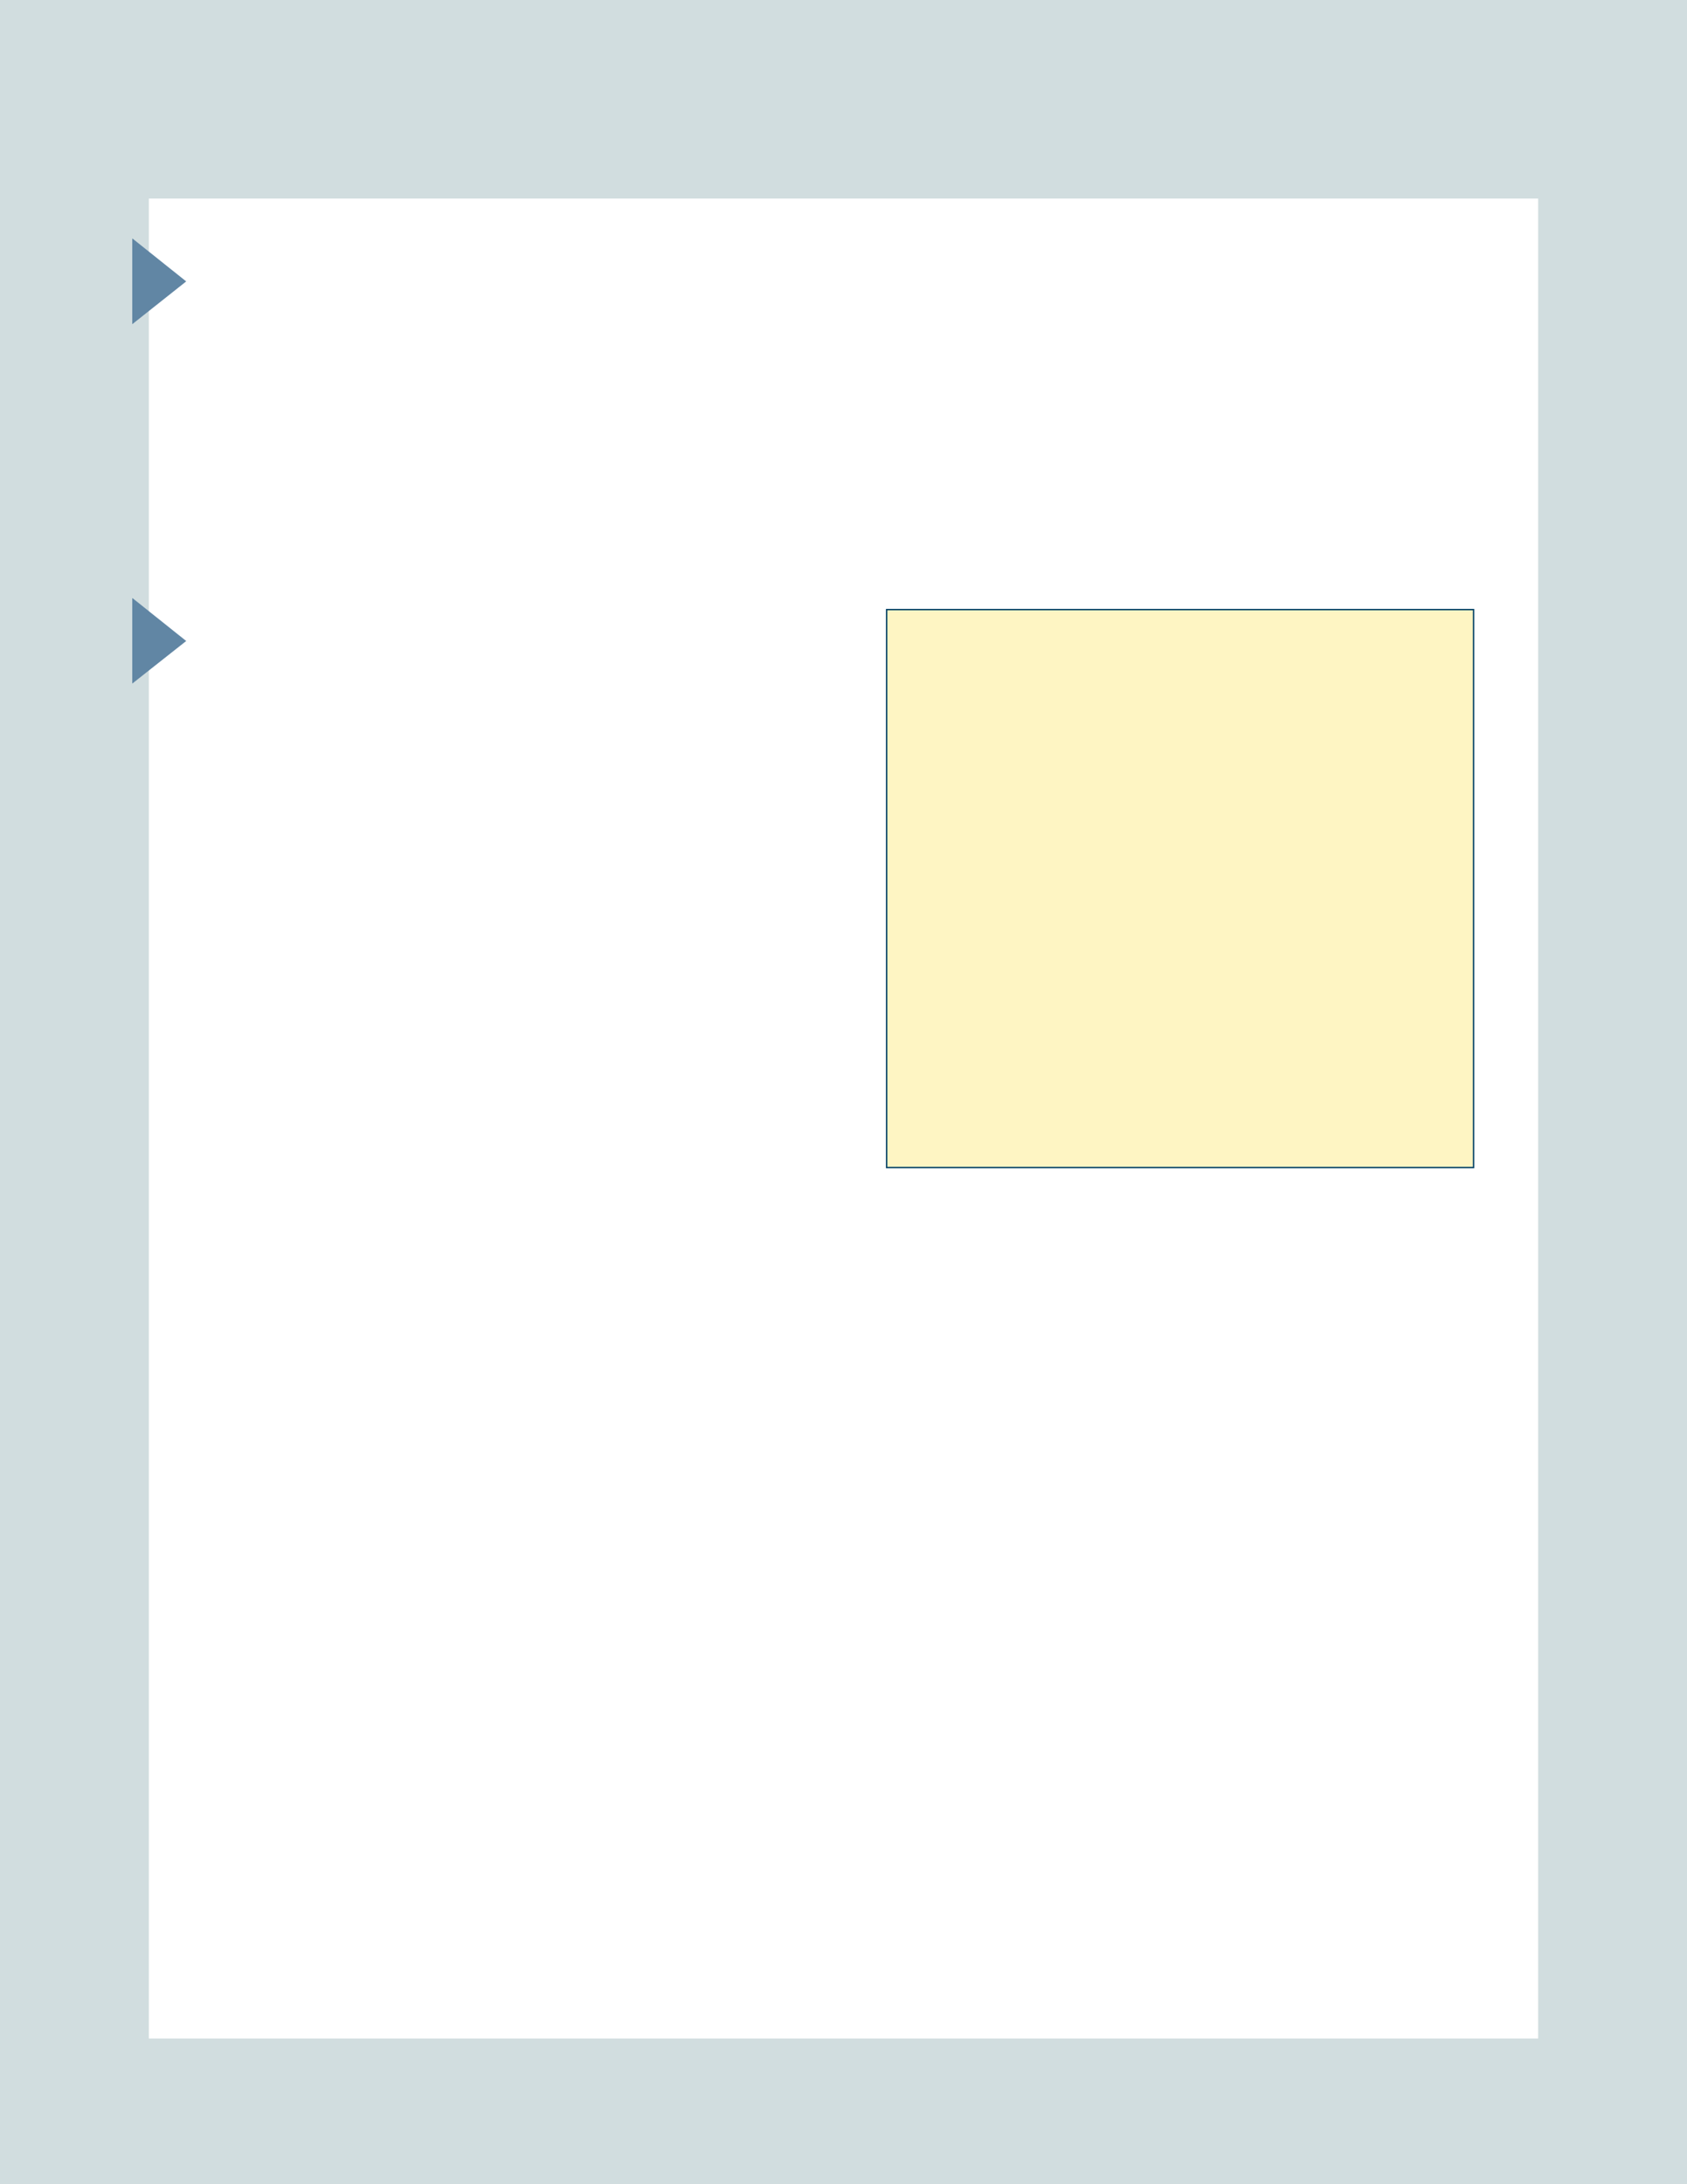 <?xml version="1.0" encoding="UTF-8" standalone="no"?>
<!DOCTYPE svg PUBLIC "-//W3C//DTD SVG 1.1//EN"
"http://www.w3.org/Graphics/SVG/1.1/DTD/svg11.dtd">
<svg viewBox="0 0 935 1210" version="1.1" xmlns="http://www.w3.org/2000/svg" xmlns:xlink="http://www.w3.org/1999/xlink">
<rect x="0" y="0" width="935" height="1210" fill="#333333" stroke="none"/>
<defs>
<clipPath id="c0_8"><path d="M0,1210L0,0L935,0l0,1210Z" /></clipPath>
<style type="text/css"><![CDATA[
.g1_8{
fill: #D1DDDF;
}
.g2_8{
fill: #FFFFFF;
}
.g3_8{
fill: #FEF5C3;
}
.g4_8{
fill: none;
stroke: #003F63;
stroke-width: 0.764;
stroke-linecap: butt;
stroke-linejoin: miter;
stroke-miterlimit: 4;
}
.g5_8{
fill: #6186A4;
}
]]></style>
</defs>
<g clip-path="url(#c0_8)">
<path d="M-953.2,1228.3l953.2,0L0,-18.2l-953.2,0l0,1246.5Z" class="g1_8" />
</g>
<path d="M0,1210l935,0L935,0L0,0L0,1210Z" class="g1_8" />
<path d="M82.5,1129.3l770,0L852.5,110l-770,0l0,1019.3Z" class="g2_8" />
<path d="M491.4,646.8l325.3,0l0,-309.1l-325.3,0l0,309.1Z" class="g3_8" />
<path d="M491.4,646.8l325.3,0l0,-309.1l-325.3,0l0,309.1Z" class="g4_8" />
<path d="M103.2,155.9L73.5,132.2l-0.2,0l0,47.4Z" class="g5_8" />
<path d="M103.2,355.1L73.5,331.4l-0.2,0l0,47.3Z" class="g5_8" />
</svg>